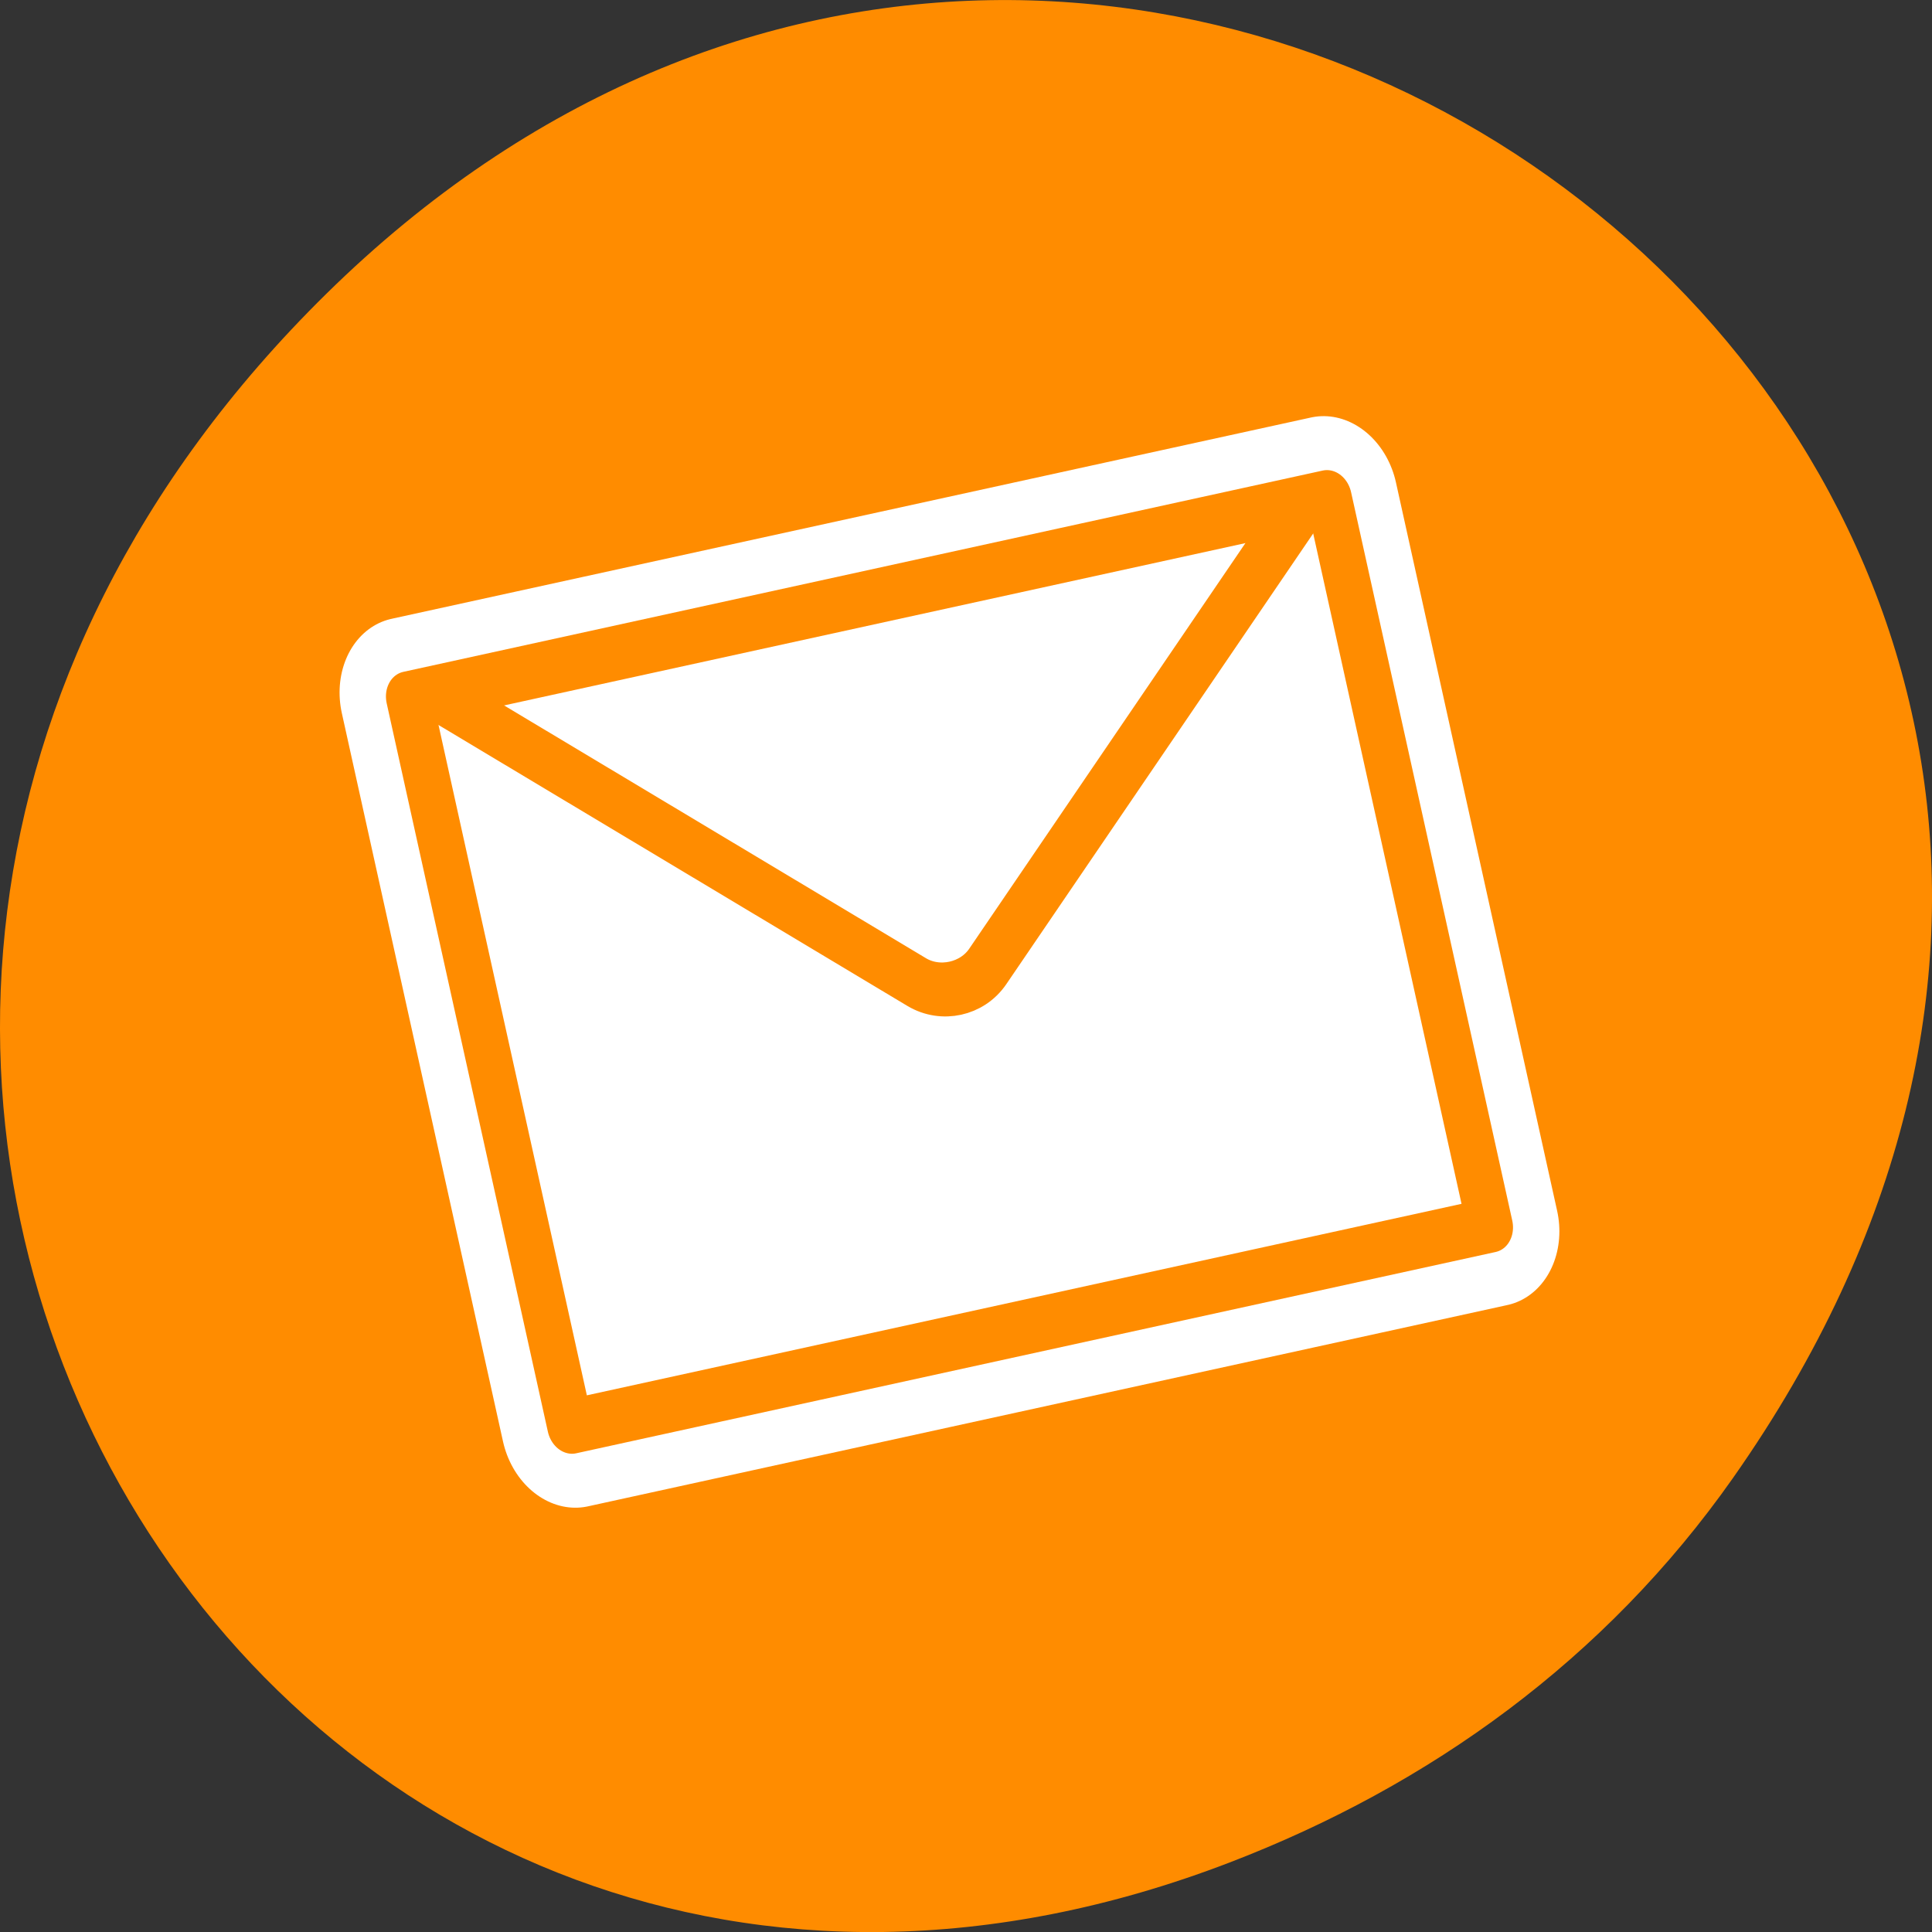 <svg xmlns="http://www.w3.org/2000/svg" viewBox="0 0 256 256"><rect x="0" y="0" width="256" height="256" fill="#333333" stroke="none"/><g style="color:#000"><path transform="translate(0 -796.36)" d="m 229.63 992.2 c 92.05 -130.93 -77.948 -263.6 -186.39 -156.91 -102.17 100.51 -7.449 256.68 119.69 207.86 c 26.526 -10.185 49.802 -26.914 66.7 -50.948 z" style="fill:#ff8c00"/><g transform="matrix(-2.407 0.527 0.63 2.847 179.12 26.24)" style="display:block;stroke-linecap:round;stroke-linejoin:round"><path d="m 4.69 13.05 h 50.62 v 33.9 h -50.62 v -33.9 z" style="fill:none;stroke:#fff;stroke-width:7.408"/><g style="stroke:#ff8c00;stroke-width:2.469"><path d="m 4.69 13.05 h 50.62 v 33.9 h -50.62 v -33.9 z" style="fill:#fff"/><path d="m 53.52 13.38 l -21.565 17.196 c -1.083 0.863 -2.826 0.863 -3.909 0 l -21.565 -17.196" style="fill:none"/></g></g></g></svg>